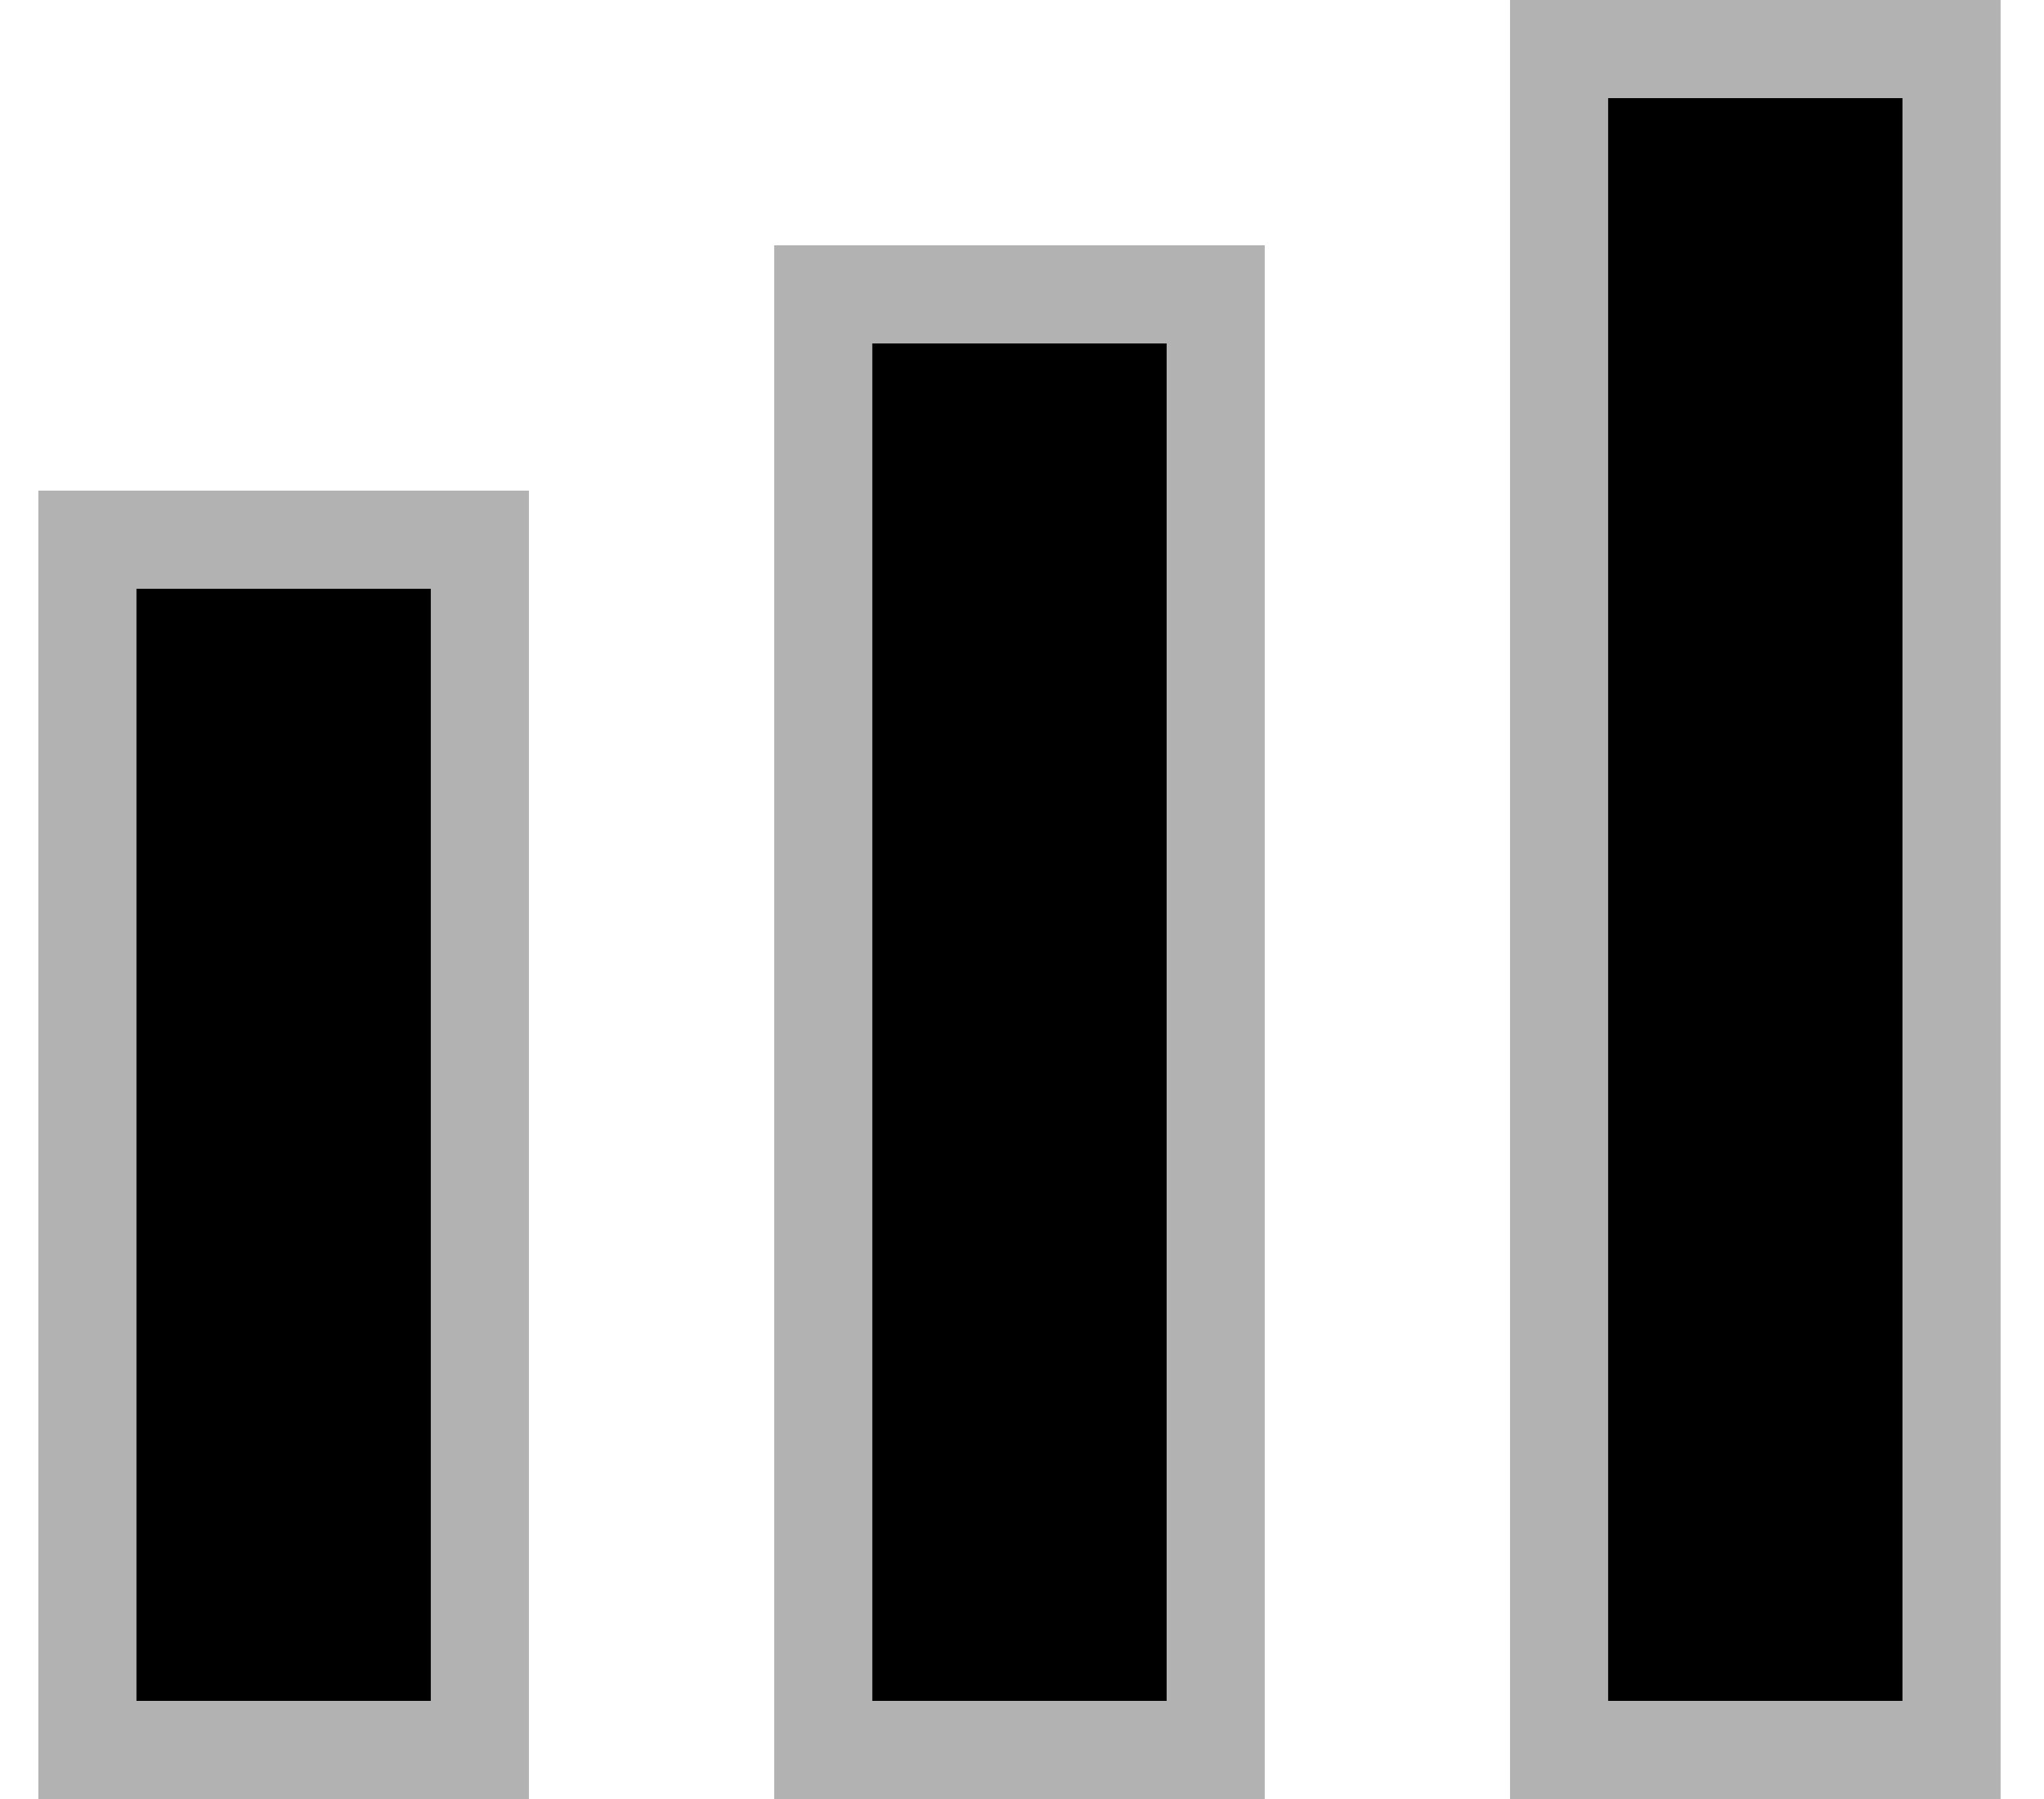 <svg width="25" height="22" viewBox="0 0 25 22" fill="none" xmlns="http://www.w3.org/2000/svg">
<rect x="1.069" y="6.6" width="4.8" height="14.8" fill="black" stroke="#B2B2B2" stroke-width="1.2"/>
<rect x="10.069" y="3.6" width="4.8" height="17.8" fill="black" stroke="#B2B2B2" stroke-width="1.2"/>
<rect x="19.069" y="0.6" width="4.8" height="20.8" fill="black" stroke="#B2B2B2" stroke-width="1.2"/>
</svg>

